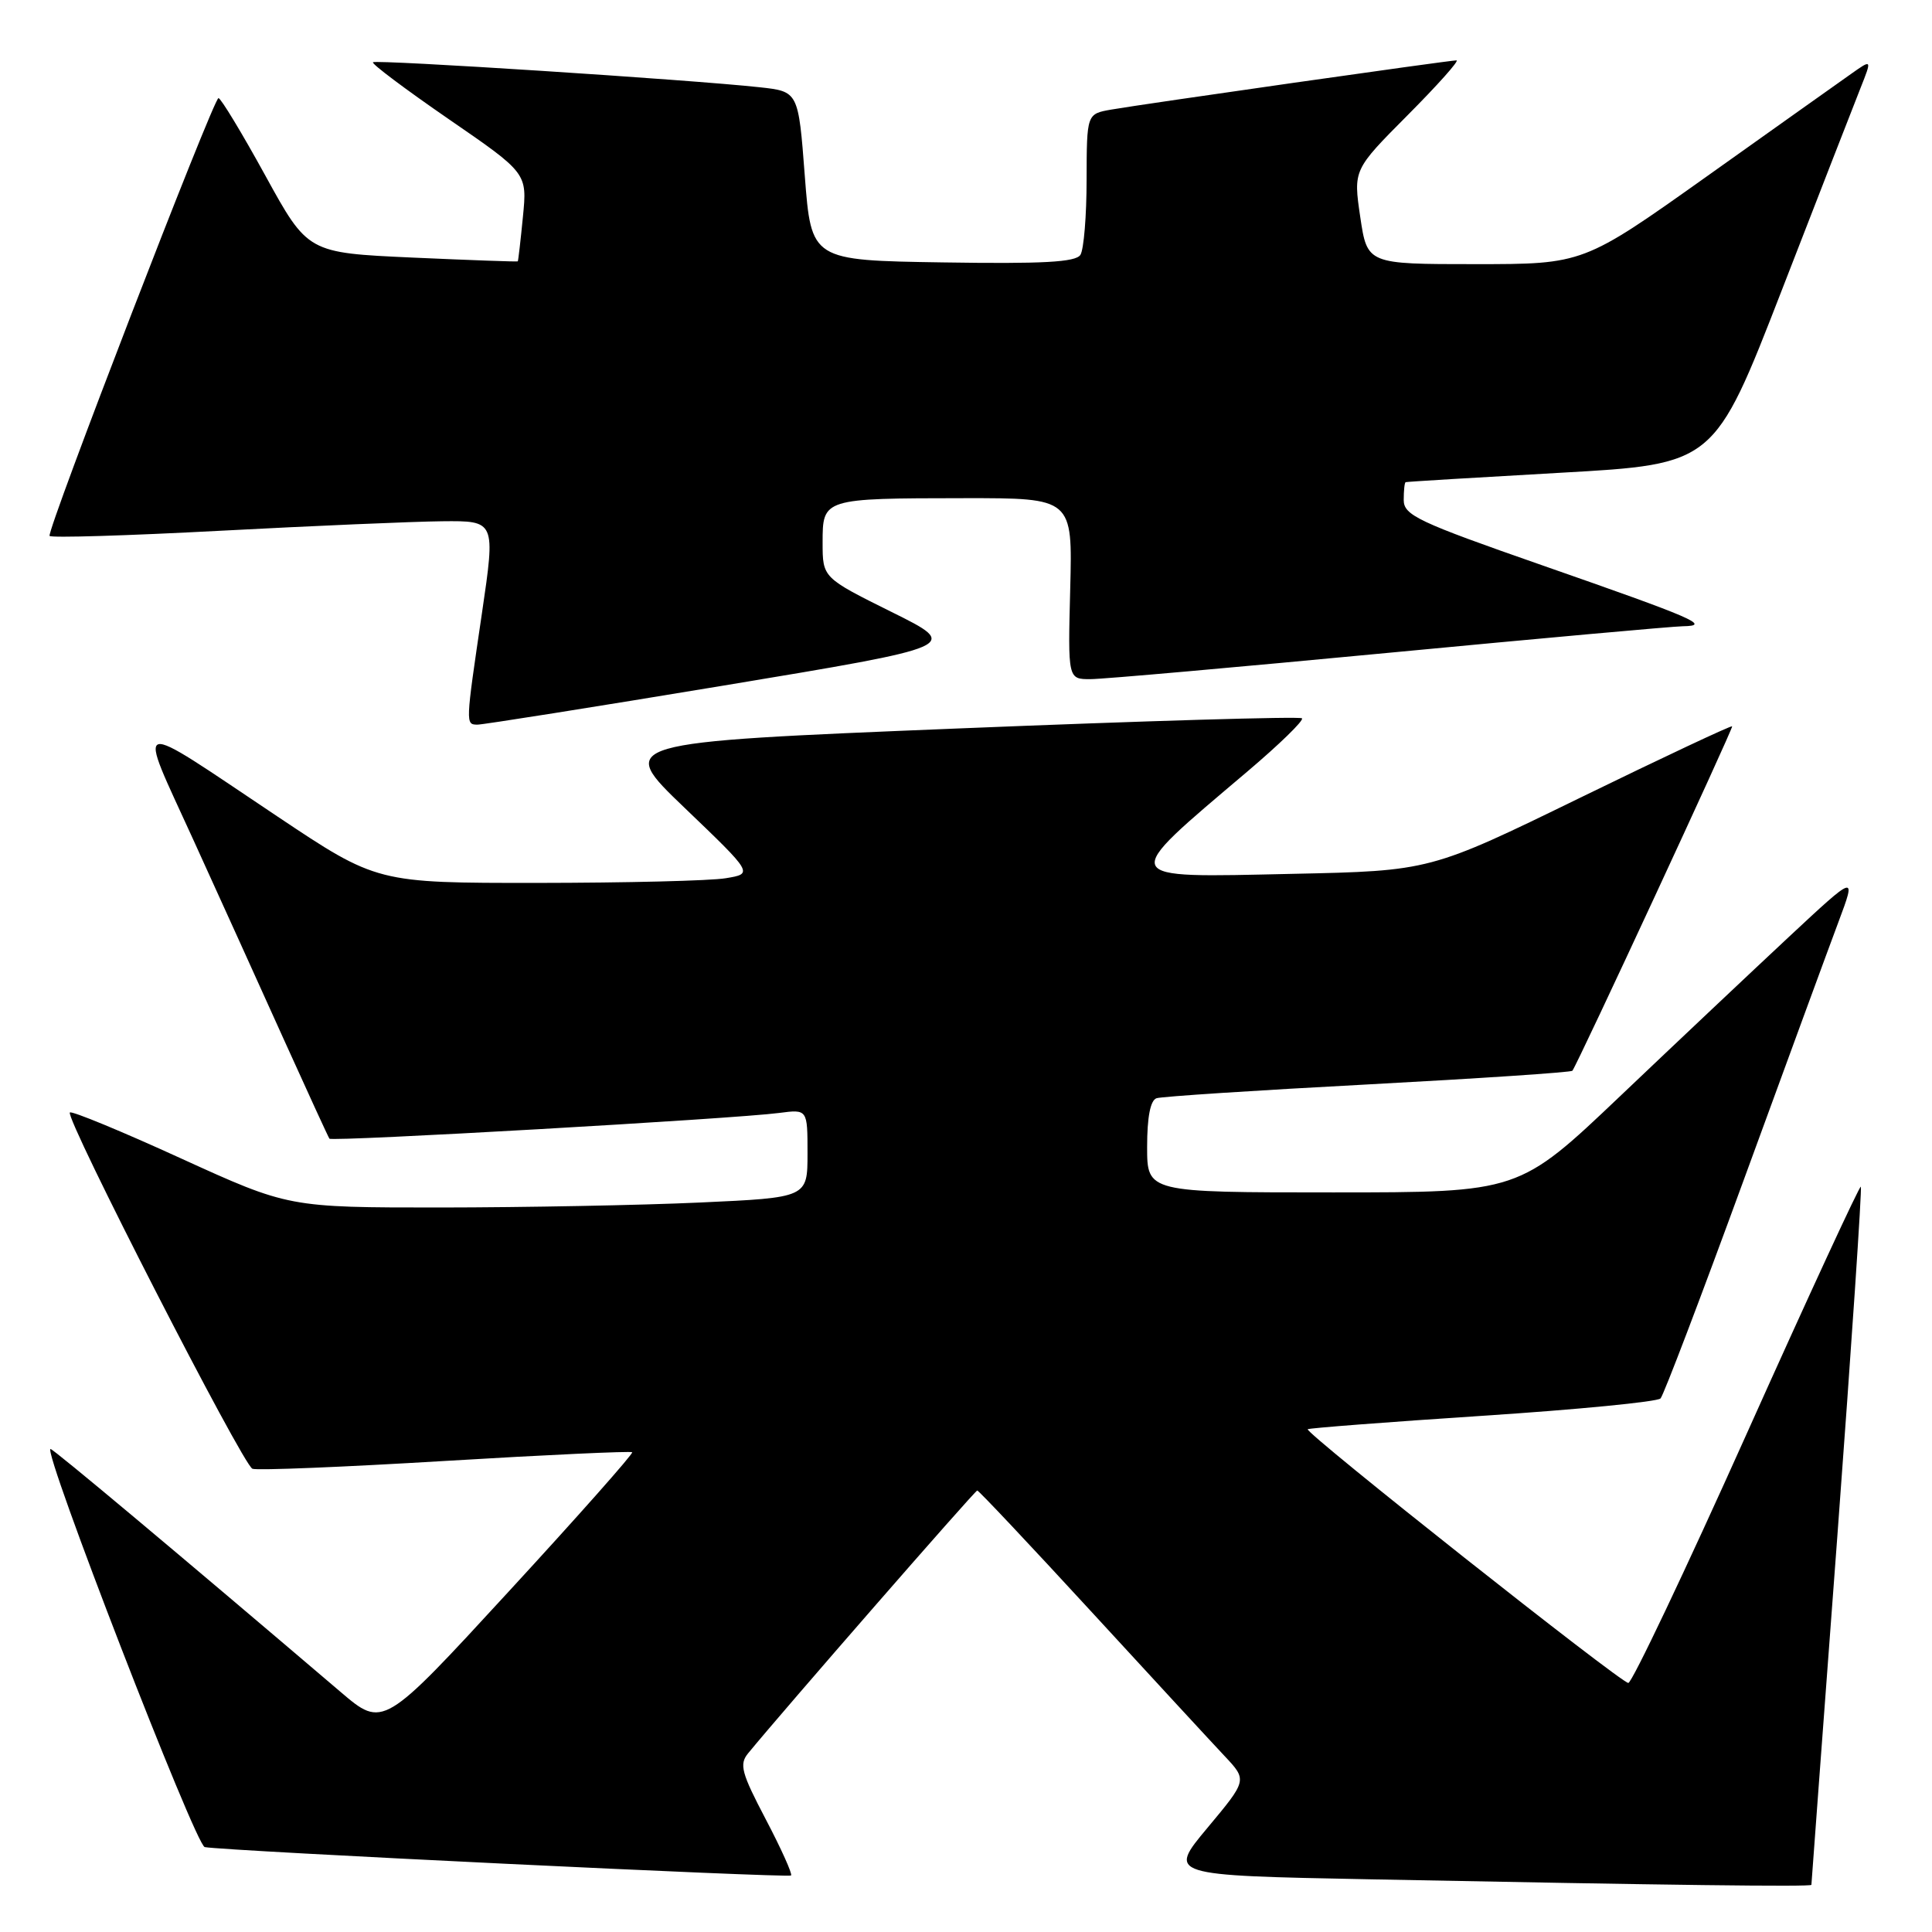 <?xml version="1.0" encoding="UTF-8" standalone="no"?>
<!DOCTYPE svg PUBLIC "-//W3C//DTD SVG 1.1//EN" "http://www.w3.org/Graphics/SVG/1.1/DTD/svg11.dtd" >
<svg xmlns="http://www.w3.org/2000/svg" xmlns:xlink="http://www.w3.org/1999/xlink" version="1.1" viewBox="0 0 256 256">
 <g >
 <path fill="currentColor"
d=" M 240.02 249.75 C 240.02 249.61 241.57 228.81 243.46 203.52 C 245.34 178.24 246.74 157.41 246.57 157.24 C 246.41 157.07 239.60 171.80 231.45 189.97 C 223.30 208.14 216.24 223.00 215.76 223.00 C 214.77 223.00 172.84 189.82 173.28 189.38 C 173.44 189.23 183.85 188.43 196.43 187.60 C 209.01 186.78 219.63 185.74 220.03 185.30 C 220.44 184.86 225.37 171.90 231.00 156.50 C 236.63 141.10 242.30 125.64 243.61 122.15 C 245.98 115.81 245.98 115.81 237.03 124.15 C 232.11 128.74 222.04 138.24 214.67 145.25 C 201.26 158.00 201.26 158.00 176.63 158.00 C 152.00 158.00 152.00 158.00 152.00 151.97 C 152.00 148.03 152.43 145.79 153.25 145.52 C 153.94 145.29 166.55 144.47 181.28 143.69 C 196.02 142.90 208.19 142.09 208.35 141.88 C 209.11 140.84 229.69 96.46 229.52 96.24 C 229.41 96.10 220.36 100.35 209.41 105.69 C 189.50 115.40 189.50 115.40 171.25 115.79 C 147.92 116.30 148.13 116.77 165.26 102.25 C 169.52 98.64 172.79 95.46 172.52 95.18 C 172.25 94.91 151.69 95.52 126.84 96.53 C 81.66 98.37 81.66 98.37 90.74 107.07 C 99.82 115.77 99.82 115.77 96.16 116.37 C 94.15 116.71 82.93 116.98 71.22 116.99 C 49.95 117.00 49.95 117.00 36.72 108.16 C 17.12 95.06 18.10 94.78 25.60 111.24 C 29.17 119.08 34.63 131.12 37.73 138.00 C 40.84 144.88 43.50 150.67 43.65 150.88 C 43.96 151.30 97.37 148.25 103.25 147.47 C 107.00 146.98 107.00 146.98 107.00 152.83 C 107.00 158.69 107.00 158.69 92.75 159.34 C 84.91 159.70 69.44 159.99 58.37 160.00 C 38.25 160.00 38.25 160.00 23.97 153.49 C 16.12 149.90 9.50 147.17 9.26 147.41 C 8.58 148.09 32.18 194.13 33.45 194.62 C 34.07 194.86 45.57 194.39 59.01 193.58 C 72.45 192.77 83.59 192.26 83.77 192.43 C 83.94 192.61 76.59 200.91 67.42 210.87 C 50.76 228.99 50.76 228.99 45.13 224.19 C 23.68 205.91 7.08 192.00 6.70 192.00 C 5.57 192.00 25.91 244.53 27.13 244.75 C 29.84 245.26 104.47 248.86 104.82 248.51 C 105.02 248.31 103.51 244.96 101.47 241.07 C 98.24 234.92 97.93 233.78 99.13 232.32 C 103.75 226.68 129.19 197.50 129.49 197.50 C 129.69 197.50 136.47 204.70 144.56 213.50 C 152.65 222.30 160.62 230.94 162.27 232.69 C 165.27 235.88 165.27 235.88 160.00 242.19 C 154.73 248.50 154.73 248.50 181.61 249.02 C 221.29 249.80 240.00 250.03 240.02 249.75 Z  M 95.89 90.84 C 127.29 85.63 127.29 85.63 118.14 81.09 C 109.00 76.55 109.00 76.55 109.00 71.89 C 109.00 66.04 109.03 66.03 127.81 66.01 C 142.12 66.00 142.12 66.00 141.81 78.00 C 141.50 90.00 141.50 90.00 144.50 89.99 C 146.15 89.99 163.93 88.41 184.00 86.50 C 204.07 84.59 221.62 83.00 223.00 82.98 C 226.79 82.92 224.62 81.98 204.25 74.87 C 187.88 69.16 186.00 68.27 186.00 66.25 C 186.00 65.01 186.11 63.95 186.25 63.89 C 186.39 63.83 195.65 63.27 206.83 62.64 C 227.15 61.50 227.15 61.50 236.08 38.50 C 240.99 25.85 245.69 13.77 246.53 11.66 C 248.05 7.83 248.05 7.83 245.28 9.79 C 243.75 10.87 235.14 16.98 226.15 23.38 C 209.80 35.00 209.80 35.00 195.49 35.00 C 181.17 35.00 181.17 35.00 180.24 28.75 C 179.32 22.50 179.32 22.50 186.53 15.25 C 190.50 11.26 193.41 8.00 192.99 8.00 C 192.02 8.00 151.56 13.77 147.25 14.52 C 144.00 15.09 144.00 15.09 143.98 23.80 C 143.98 28.58 143.61 33.07 143.16 33.77 C 142.54 34.74 138.20 34.98 124.93 34.77 C 107.50 34.50 107.50 34.50 106.64 23.31 C 105.79 12.12 105.79 12.12 100.64 11.56 C 91.50 10.56 49.80 7.87 49.42 8.25 C 49.21 8.45 53.73 11.84 59.45 15.78 C 69.86 22.94 69.86 22.94 69.29 28.72 C 68.98 31.90 68.67 34.56 68.61 34.63 C 68.55 34.70 62.26 34.47 54.64 34.13 C 40.78 33.50 40.78 33.50 35.15 23.25 C 32.05 17.61 29.26 13.00 28.95 13.00 C 28.29 13.00 6.20 70.25 6.57 71.01 C 6.71 71.29 16.87 70.98 29.16 70.33 C 41.45 69.68 54.69 69.11 58.58 69.07 C 65.66 69.00 65.66 69.00 63.86 81.25 C 61.68 96.01 61.68 95.99 63.25 96.02 C 63.94 96.03 78.63 93.70 95.89 90.84 Z "/>
</g>
</svg>